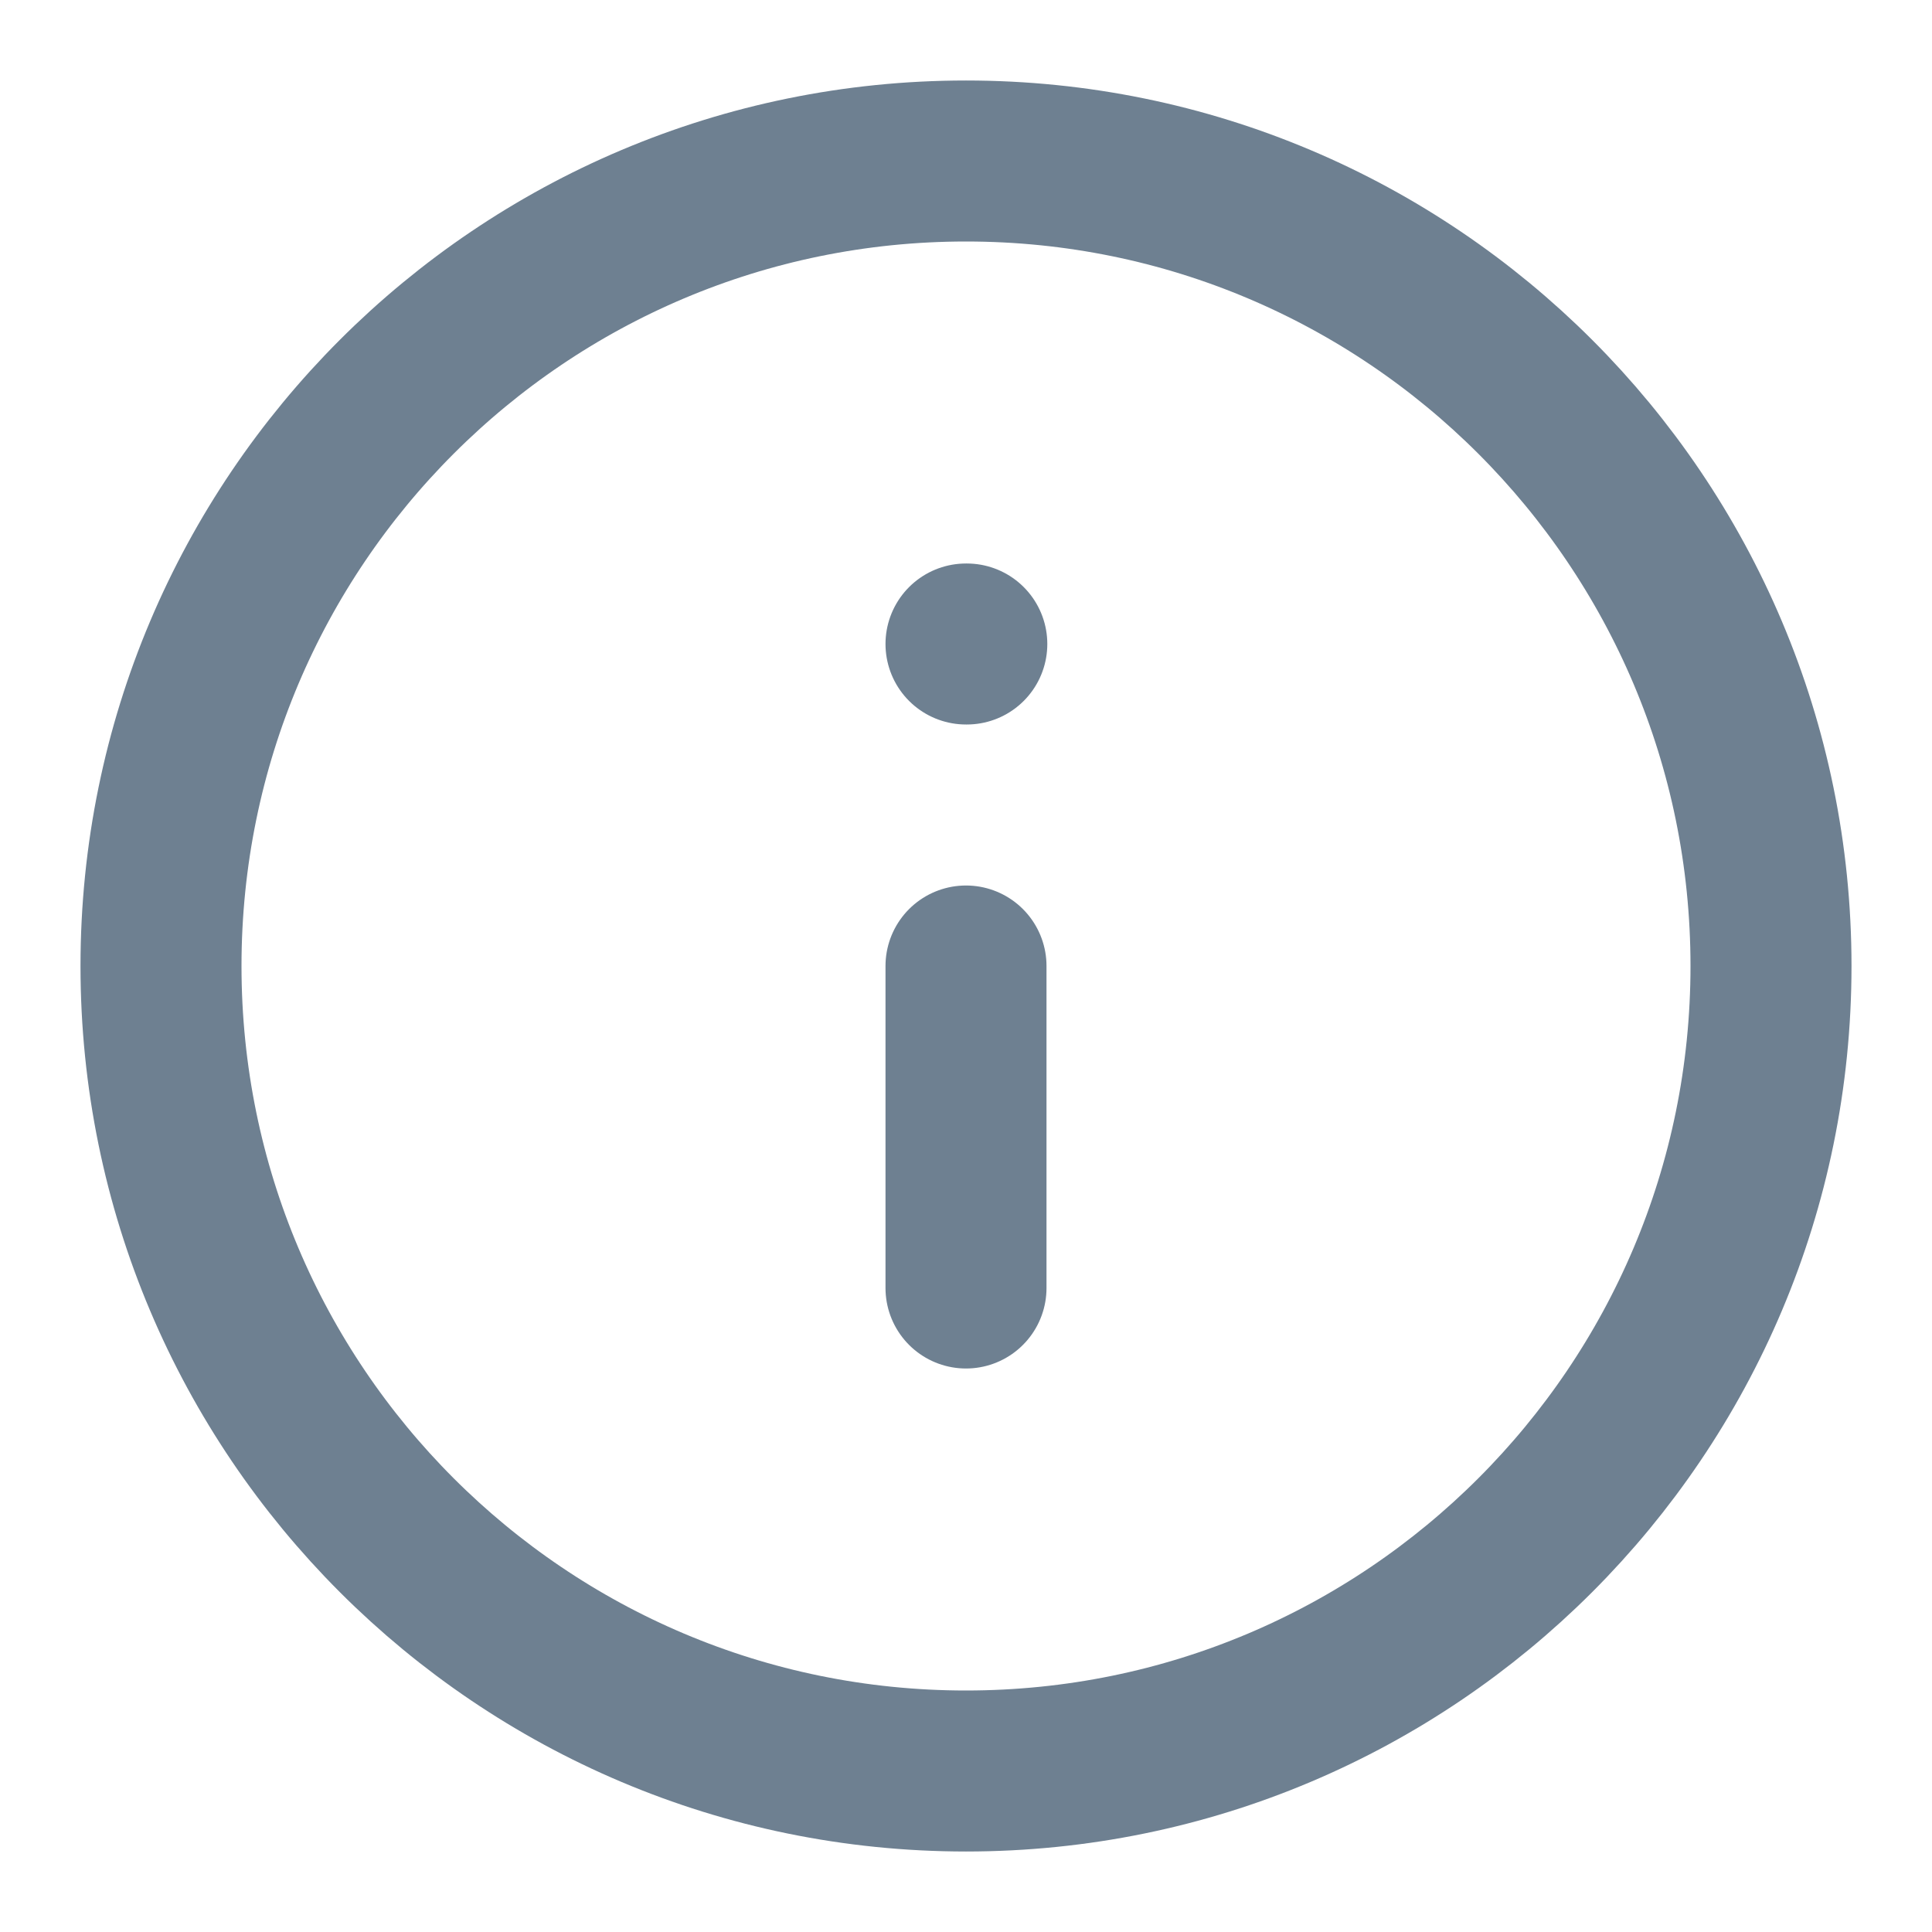 <svg width="24" height="24" viewBox="0 0 24 24" fill="none" xmlns="http://www.w3.org/2000/svg">
<path d="M12 22C17.523 22 22 17.523 22 12C22 6.477 17.523 2 12 2C6.477 2 2 6.477 2 12C2 17.523 6.477 22 12 22Z" stroke="#6E8091" stroke-width="2" stroke-linecap="round" stroke-linejoin="round"/>
<path d="M12 16V12" stroke="#6E8091" stroke-width="2" stroke-linecap="round" stroke-linejoin="round"/>
<path d="M12 8H12.01" stroke="#6E8091" stroke-width="2" stroke-linecap="round" stroke-linejoin="round"/>
</svg>
